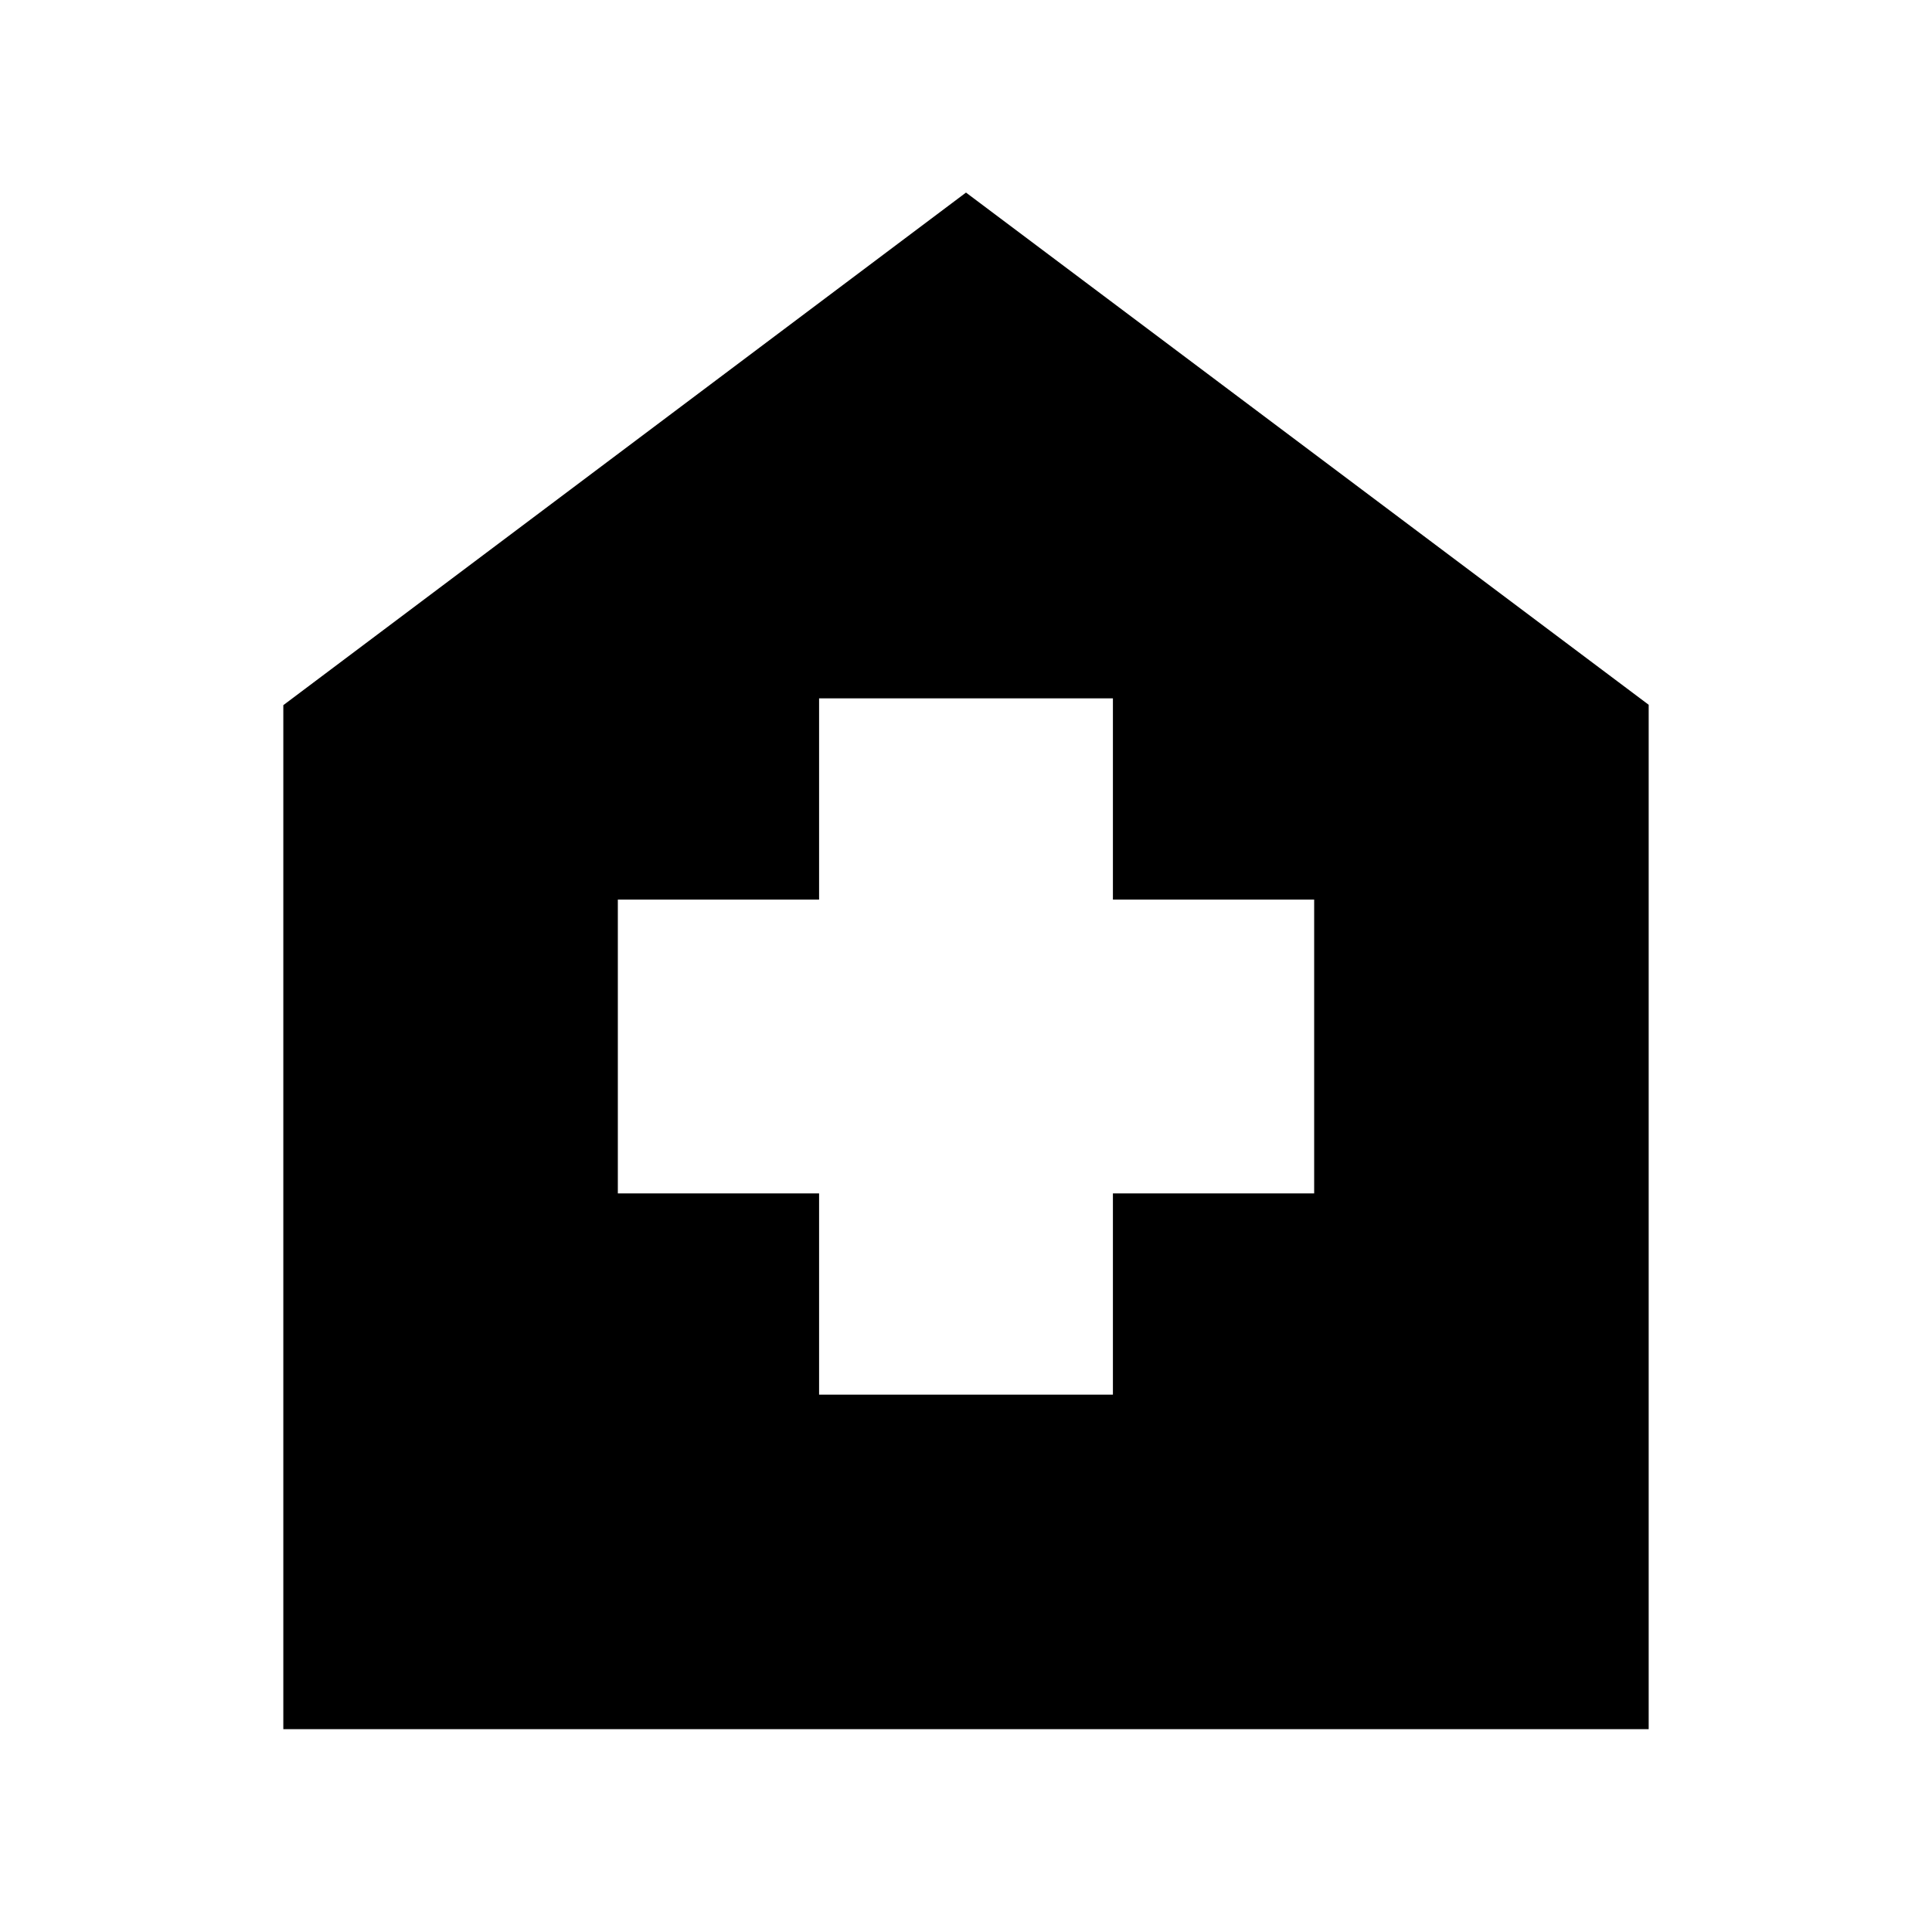 <svg xmlns="http://www.w3.org/2000/svg" height="24" viewBox="0 -960 960 960" width="24"><path d="M407-267h146v-100h100v-146H553v-100H407v100H307v146h100v100ZM140.78-100.78v-508.83L480-864.31 819.22-609.8v509.02H140.78Z"/></svg>